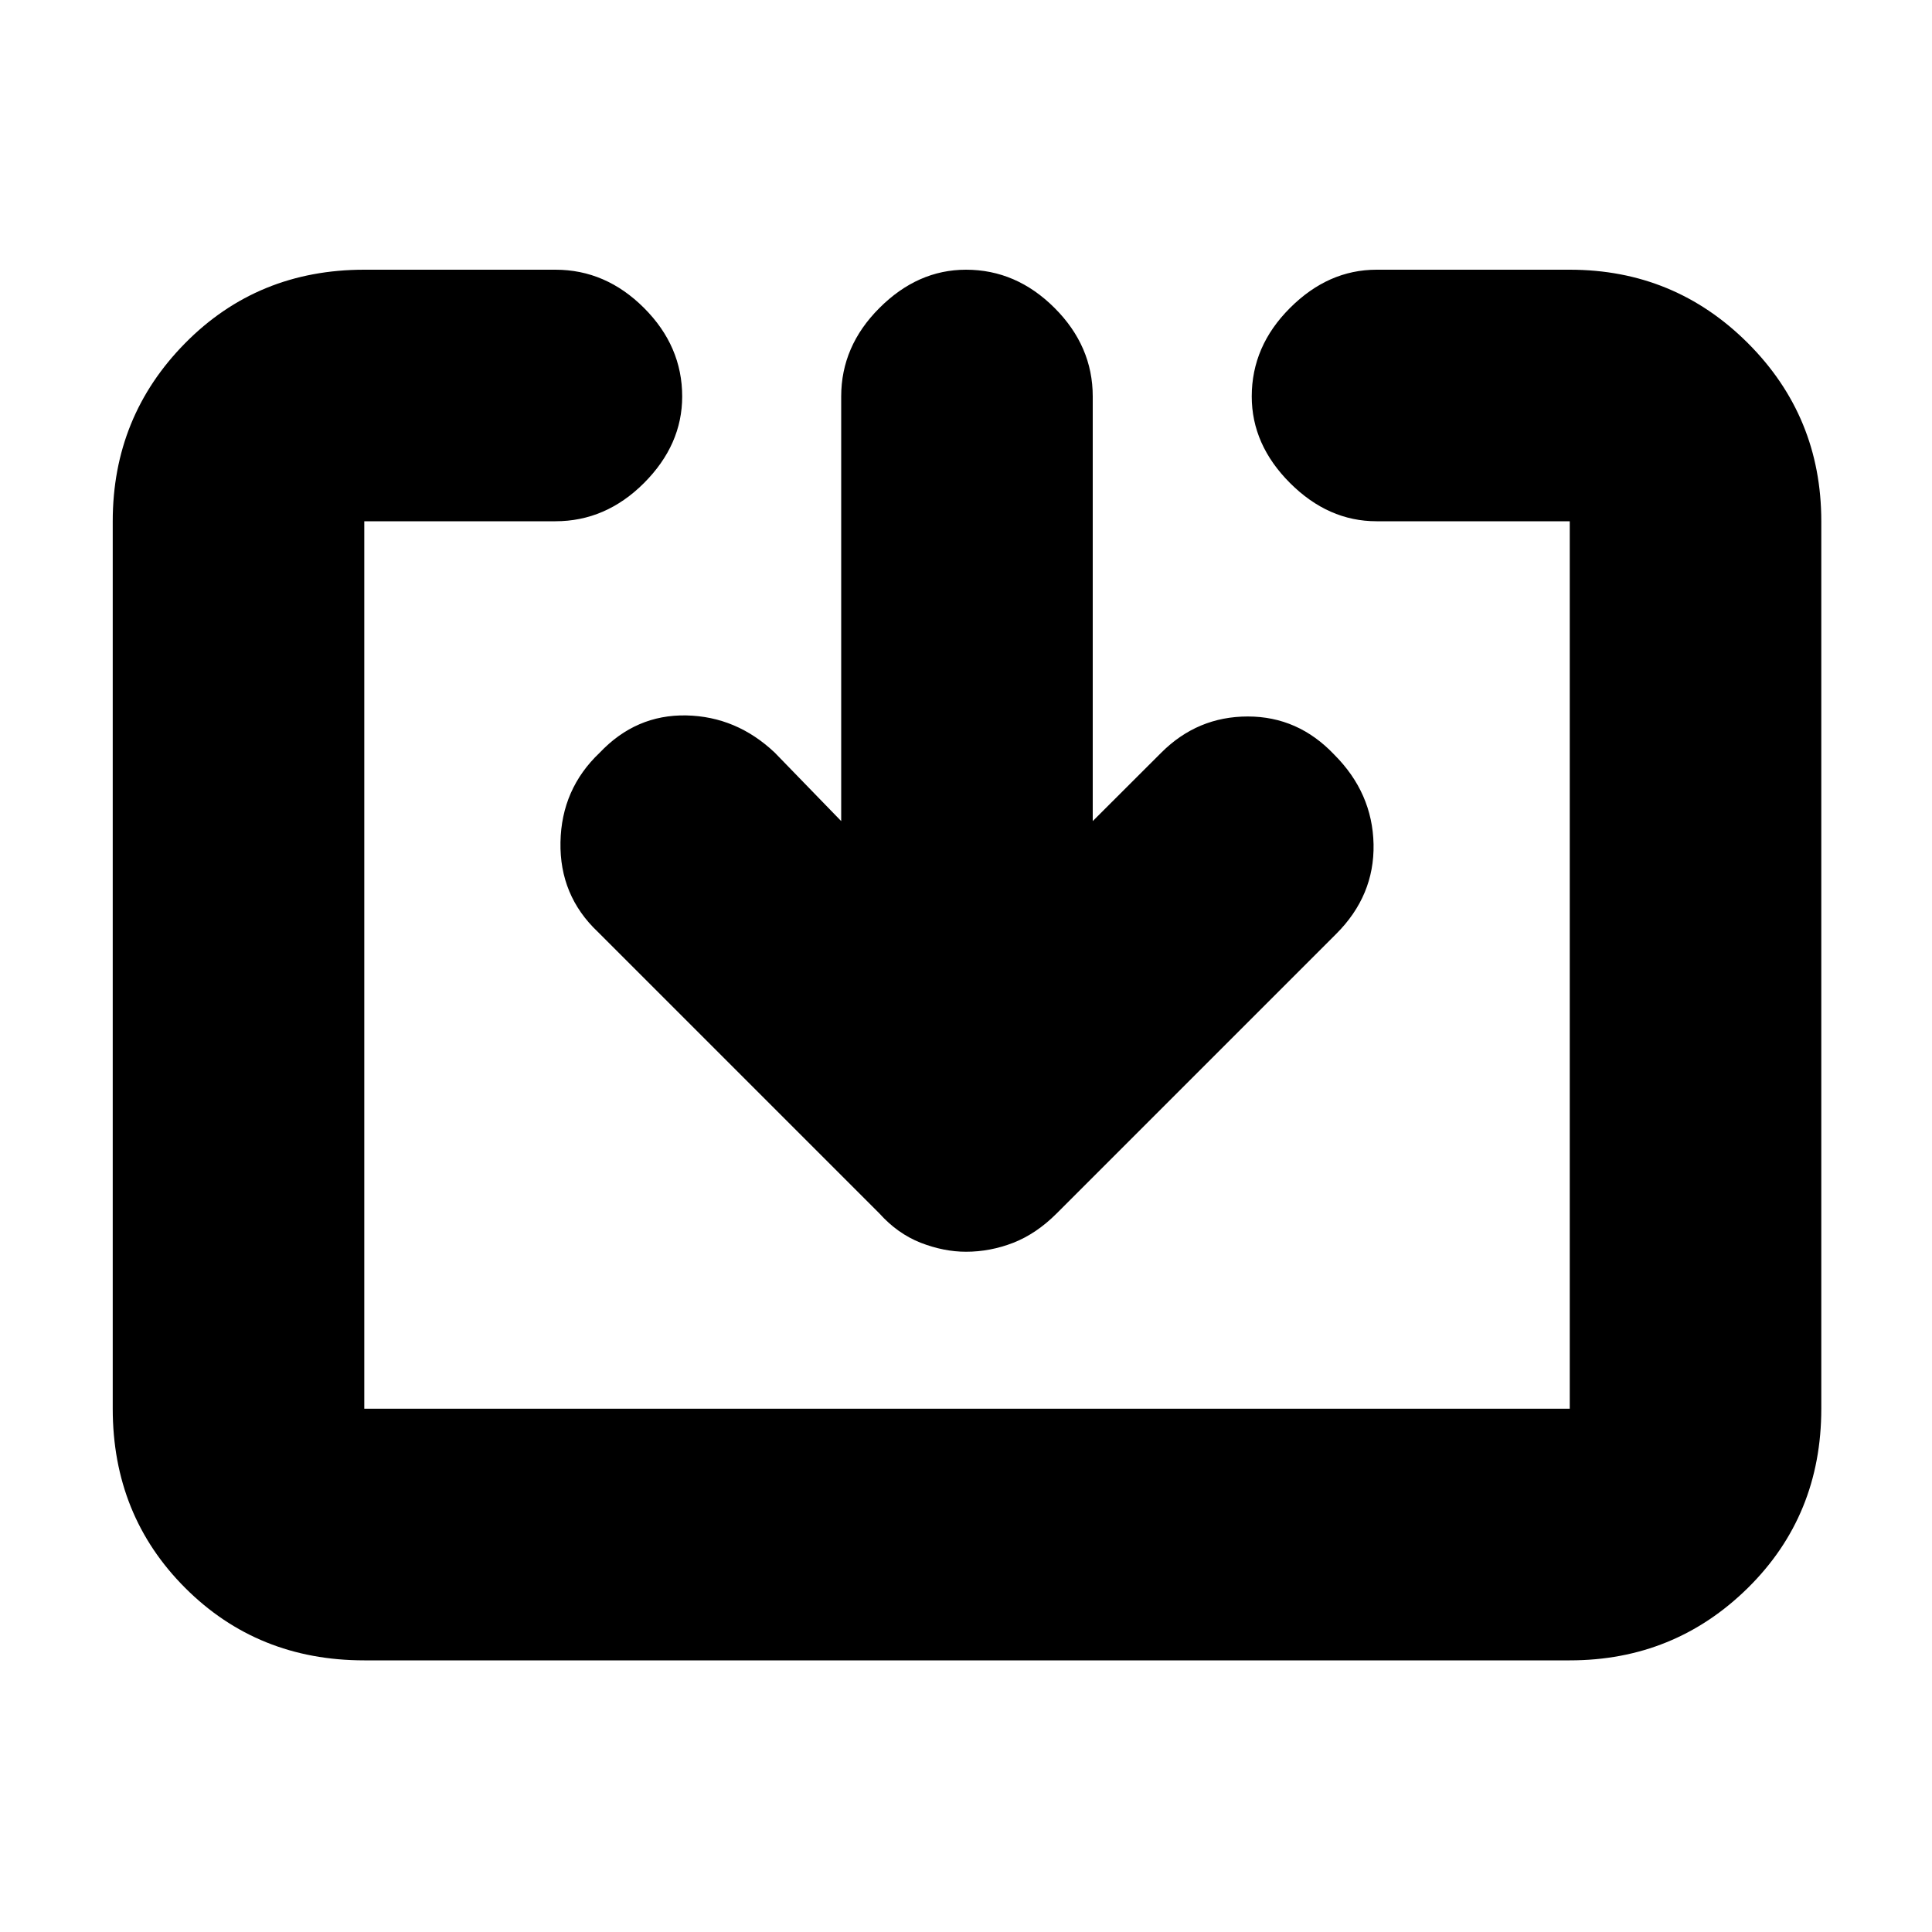 <svg xmlns="http://www.w3.org/2000/svg" height="20" width="20"><path d="M3.771 17.188Q2.667 17.188 1.917 16.438Q1.167 15.688 1.167 14.583V5.396Q1.167 4.312 1.917 3.552Q2.667 2.792 3.771 2.792H5.75Q6.271 2.792 6.667 3.188Q7.062 3.583 7.062 4.104Q7.062 4.604 6.667 5Q6.271 5.396 5.75 5.396H3.771Q3.771 5.396 3.771 5.396Q3.771 5.396 3.771 5.396V14.583Q3.771 14.583 3.771 14.583Q3.771 14.583 3.771 14.583H16.25Q16.25 14.583 16.25 14.583Q16.25 14.583 16.25 14.583V5.396Q16.25 5.396 16.25 5.396Q16.25 5.396 16.25 5.396H14.25Q13.75 5.396 13.354 5Q12.958 4.604 12.958 4.104Q12.958 3.583 13.354 3.188Q13.75 2.792 14.25 2.792H16.25Q17.333 2.792 18.094 3.552Q18.854 4.312 18.854 5.396V14.583Q18.854 15.688 18.094 16.438Q17.333 17.188 16.25 17.188ZM10 12.958Q9.771 12.958 9.531 12.865Q9.292 12.771 9.104 12.562L6.188 9.646Q5.792 9.271 5.802 8.719Q5.812 8.167 6.208 7.792Q6.583 7.396 7.104 7.406Q7.625 7.417 8.021 7.792L8.708 8.5V4.104Q8.708 3.583 9.104 3.188Q9.5 2.792 10 2.792Q10.521 2.792 10.917 3.188Q11.312 3.583 11.312 4.104V8.5L12.021 7.792Q12.396 7.417 12.917 7.417Q13.438 7.417 13.812 7.812Q14.208 8.208 14.219 8.74Q14.229 9.271 13.833 9.667L10.938 12.562Q10.729 12.771 10.49 12.865Q10.25 12.958 10 12.958Z"/></svg>